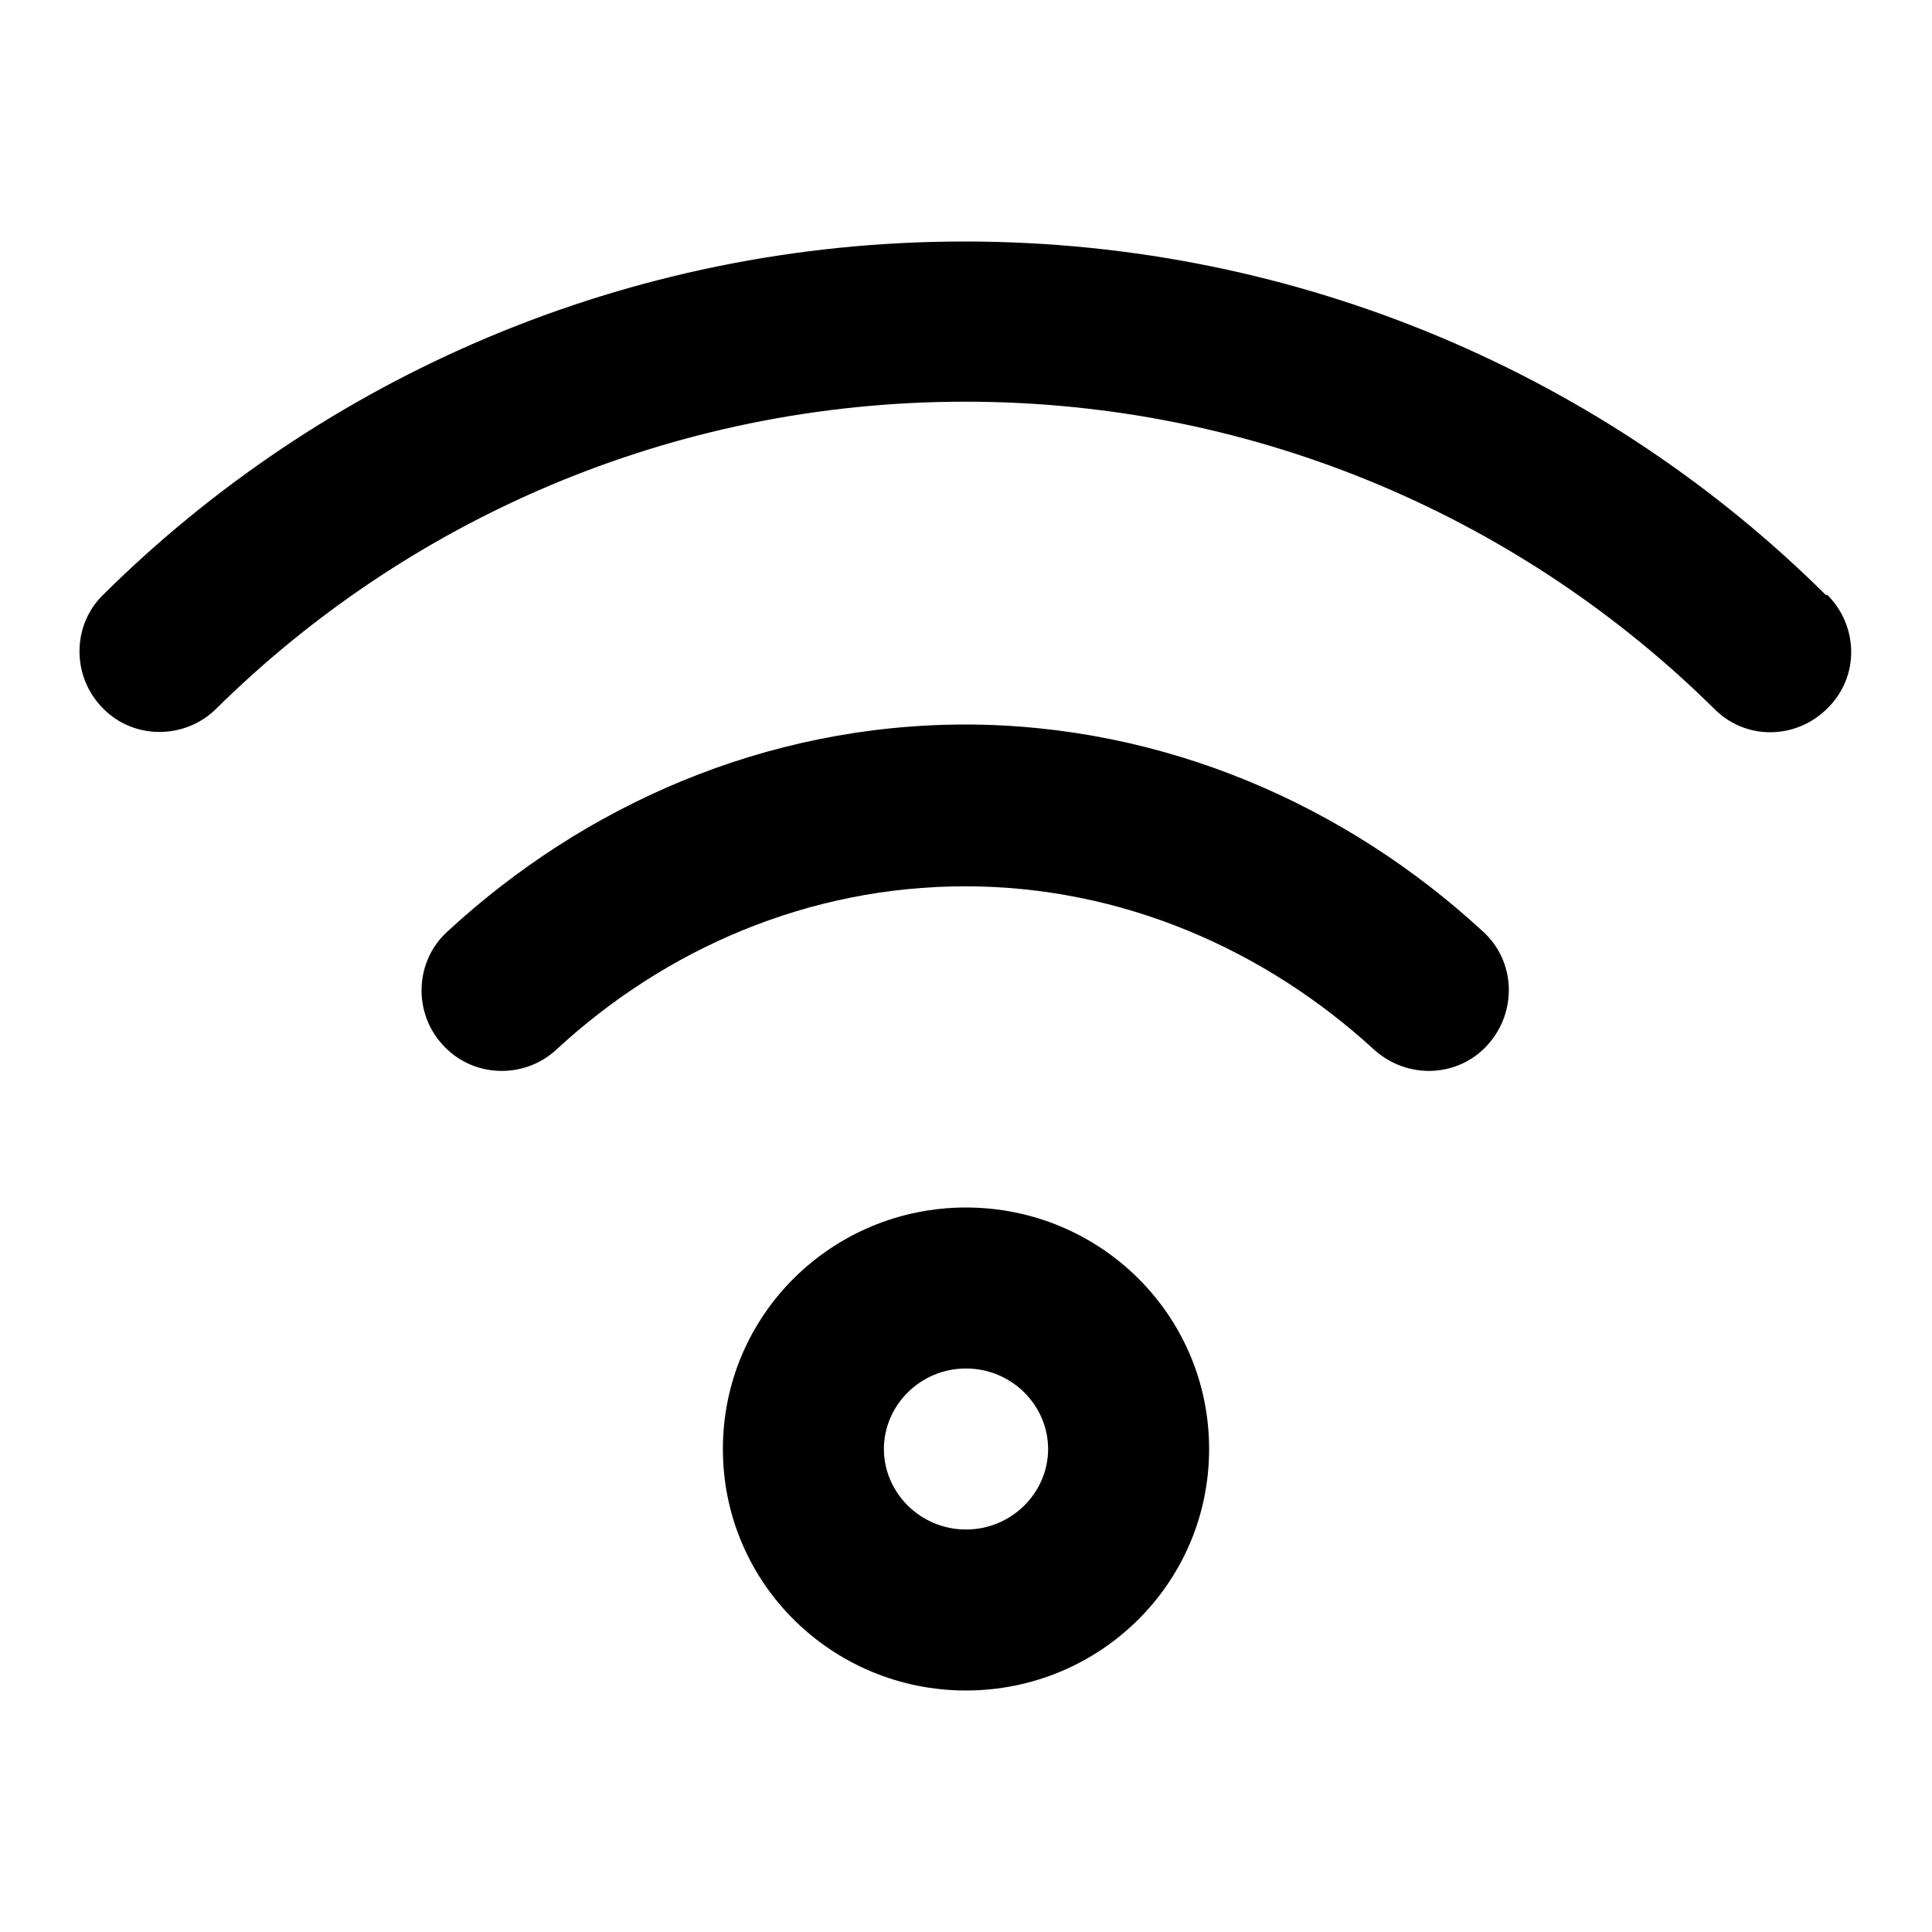<svg xmlns="http://www.w3.org/2000/svg" width="240" height="240" viewBox="0 0 240 240"><path d="M227 73.9c3.9 3.9 4 10.2 0 14.1 -3.9 3.9 -10.2 4 -14.1 0 -23.5 -23.2 -56.3 -38.1 -93 -38.1s-69.5 14.9 -93 38.1c-3.9 3.9 -10.3 3.9 -14.1 0 -3.9 -3.9 -3.9 -10.3 0 -14.1 27 -26.8 64.9 -43.9 107 -43.9s80 17.1 107 43.9ZM120 90c-25 0 -47.5 10.1 -64.4 25.7 -4.1 3.7 -4.3 10.1 -0.6 14.1 3.7 4.1 10.1 4.3 14.1 0.6 13.5 -12.5 31.3 -20.3 50.8 -20.3s37.3 7.9 50.8 20.3c4.1 3.7 10.4 3.5 14.1 -0.6 3.7 -4.1 3.5 -10.4 -0.6 -14.1 -16.8 -15.5 -39.4 -25.7 -64.4 -25.7ZM150.2 180c0 16.7 -13.6 30 -30.2 30s-30.2 -13.3 -30.2 -30 13.6 -30 30.2 -30 30.2 13.3 30.2 30ZM130.2 180c0 -5.4 -4.5 -10 -10.2 -10s-10.2 4.6 -10.2 10 4.5 10 10.2 10 10.2 -4.6 10.2 -10Z"/></svg>